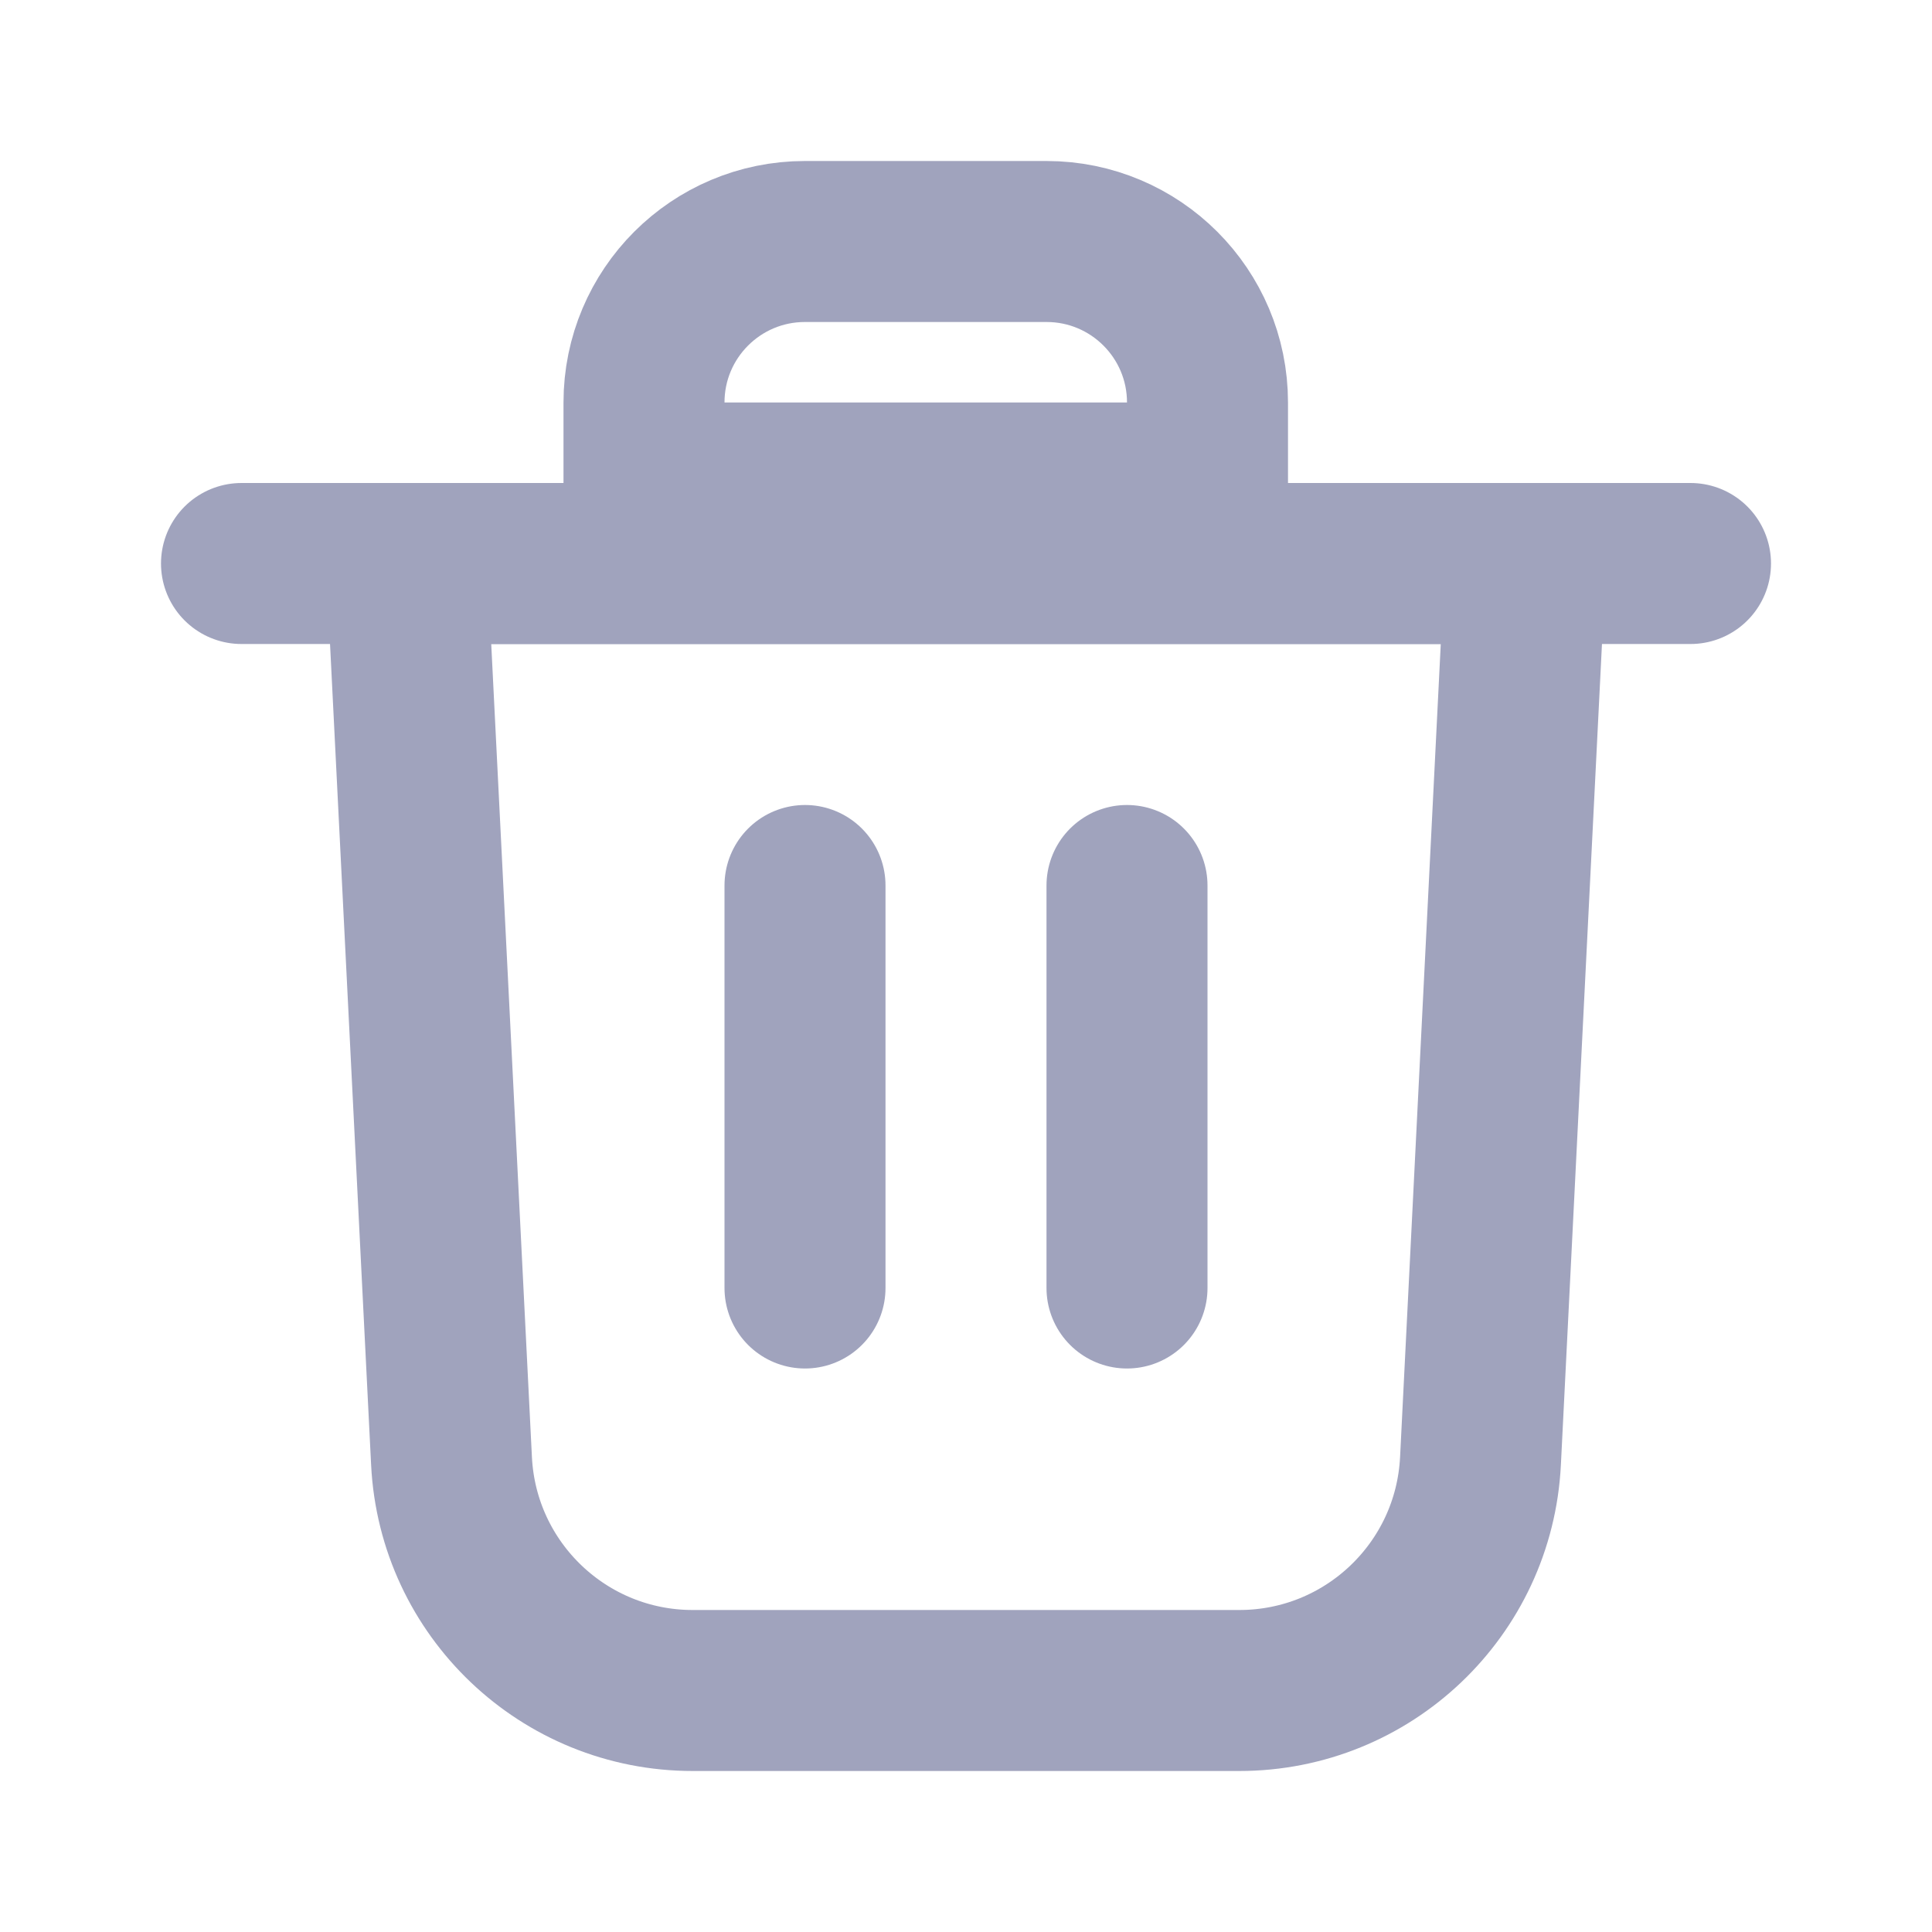 <svg width="24" height="24" viewBox="0 0 24 24" fill="none" xmlns="http://www.w3.org/2000/svg">
<path d="M5.609 18.15L5.051 7H18.949L18.391 18.15C18.311 19.746 16.994 21 15.395 21H8.605C7.006 21 5.689 19.746 5.609 18.15Z" stroke="#A0A3BD" stroke-width="2"/>
<path d="M8 6H15V5C15 3.895 14.105 3 13 3H10C8.895 3 8 3.895 8 5V6Z" stroke="#A0A3BD" stroke-width="2"/>
<path d="M3 7H21" stroke="#A0A3BD" stroke-width="2" stroke-linecap="round"/>
<path d="M14 11V16" stroke="#A0A3BD" stroke-width="2" stroke-linecap="round"/>
<path d="M10 11V16" stroke="#A0A3BD" stroke-width="2" stroke-linecap="round"/>
</svg>
